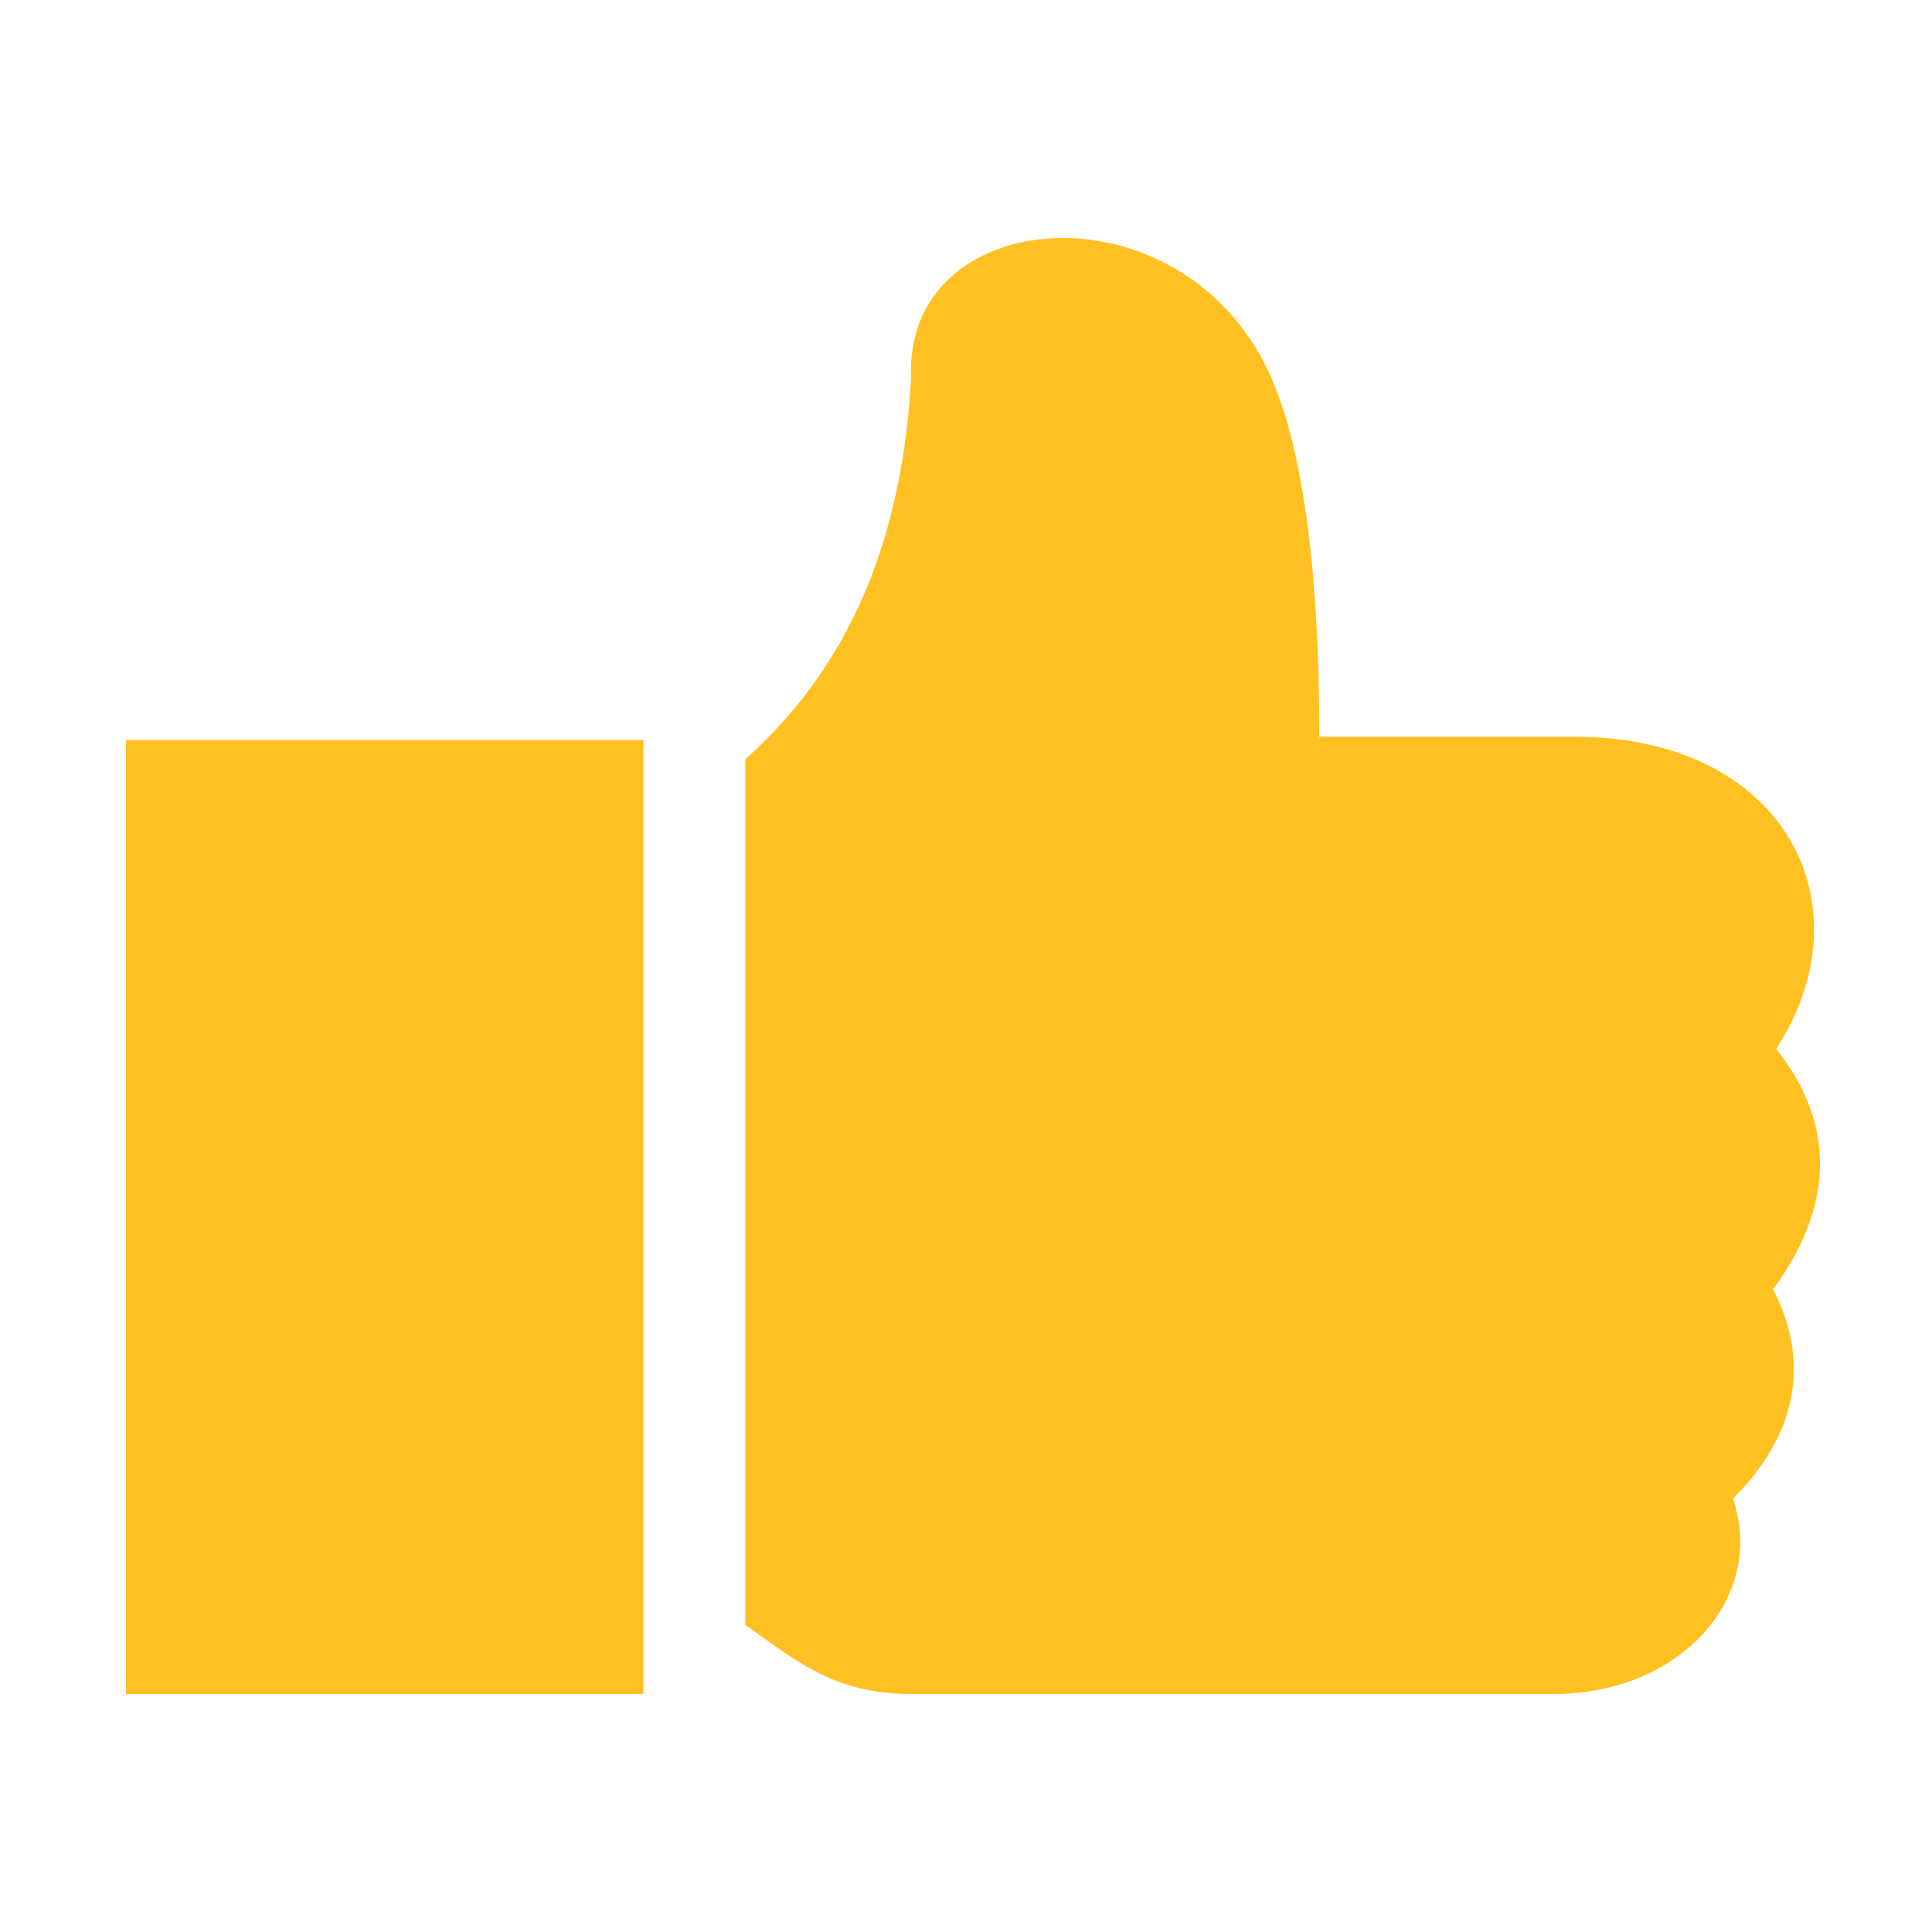 <?xml version="1.0" encoding="UTF-8"?>
<svg width="138px" height="138px" viewBox="0 0 138 138" version="1.1" xmlns="http://www.w3.org/2000/svg" xmlns:xlink="http://www.w3.org/1999/xlink">
    <title>thumbs-up</title>
    <g id="thumbs-up" stroke="none" stroke-width="1" fill="none" fill-rule="evenodd">
        <g id="noun-thumbs-up-2003592-95978E" transform="translate(9, 17)" fill="#FFC021">
            <path d="M44.238,37.228 L44.238,99.065 C48.123,101.804 50.64,104 56.221,104 L101.96,104 C111.047,104 117.167,97.109 114.783,90.041 C119.262,85.594 120.392,80.418 117.648,75.079 C121.791,69.497 122.353,63.514 117.867,57.931 C124.581,47.594 118.445,35.626 103.504,35.626 L85.233,35.626 C85.252,28.329 84.775,16.408 81.672,9.679 C75.325,-4.086 55.455,-2.461 56.077,10.079 C55.51,19.952 52.618,29.76 44.238,37.228 M0,35.86 L0,104 L36.96,104 L36.96,35.86 L0,35.86 Z" id="Shape"></path>
        </g>
    </g>
</svg>